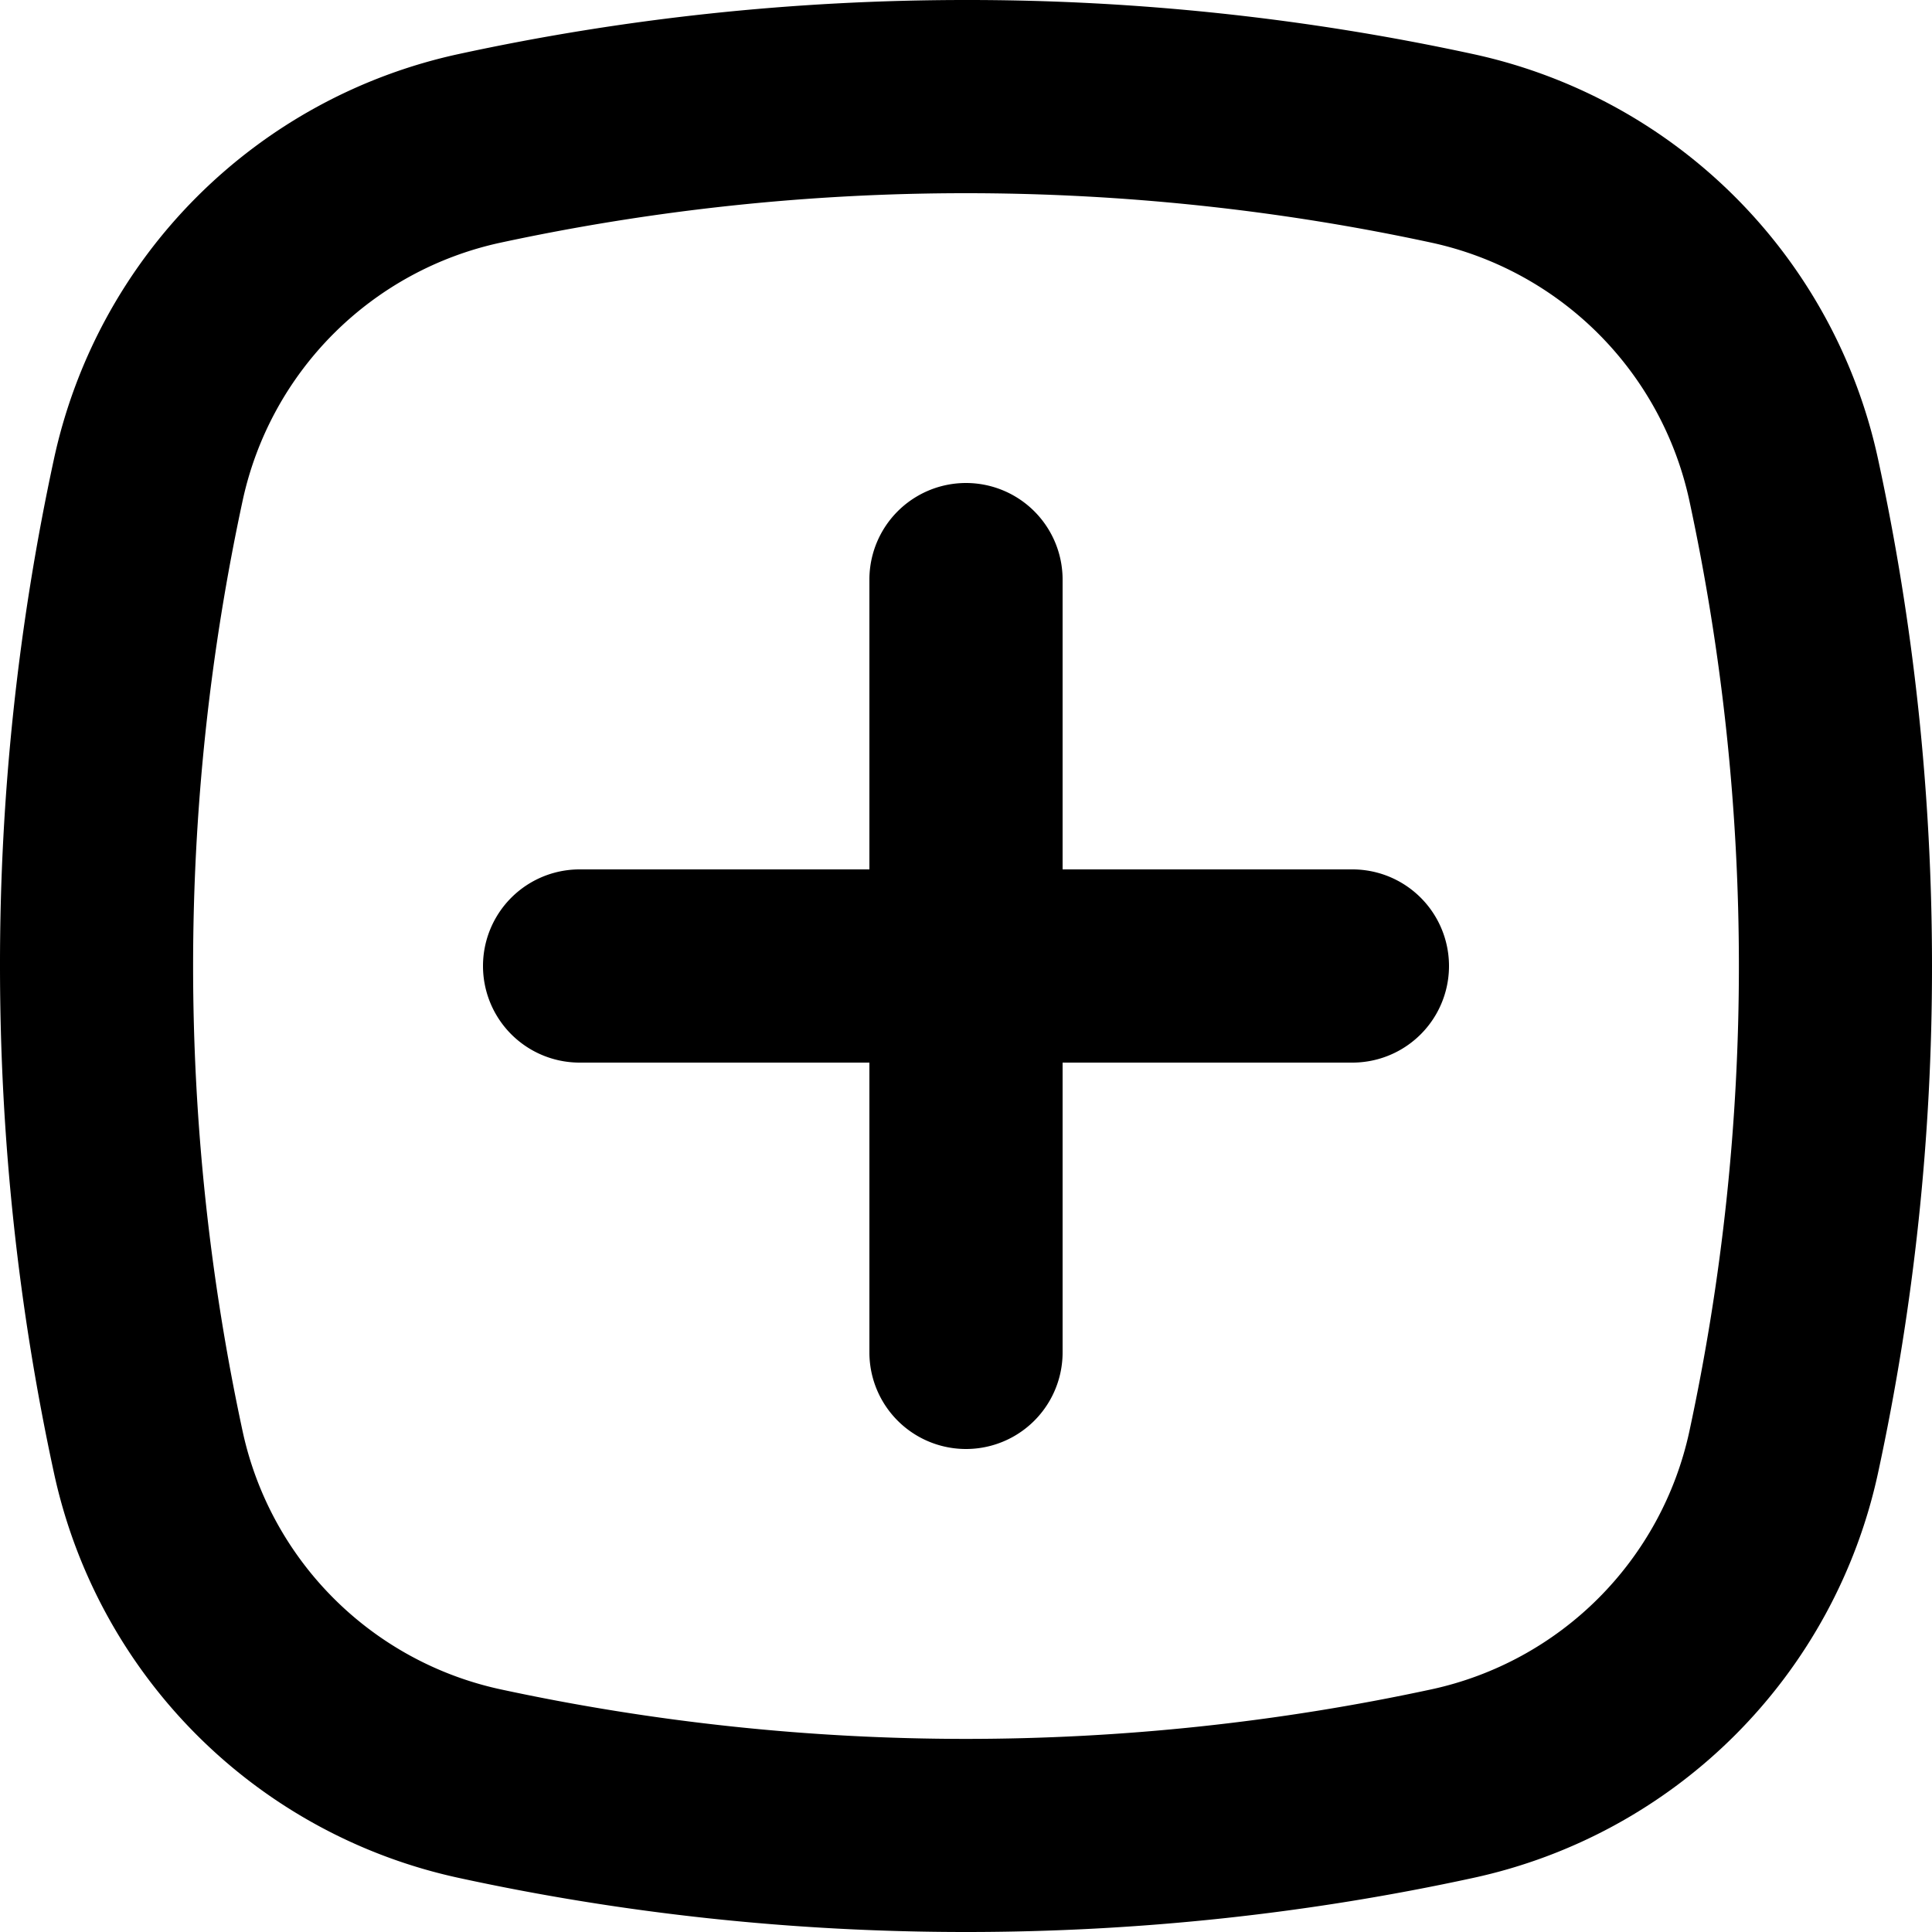 <svg xmlns="http://www.w3.org/2000/svg" viewBox="0 0 20 20"><path d="M14 11h-3v3a1 1 0 11-2 0v-3H6a1 1 0 110-2h3V6a1 1 0 112 0v3h3a1 1 0 110 2zM10 0C8.2 0 6.445.192 4.755.558A5.472 5.472 0 00.558 4.754 24.762 24.762 0 000 10c0 1.8.192 3.555.558 5.245a5.472 5.472 0 004.196 4.196C6.445 19.808 8.2 20 10 20c1.8 0 3.555-.192 5.246-.559a5.473 5.473 0 004.196-4.196A24.76 24.76 0 0020 10c0-1.8-.192-3.555-.558-5.245A5.473 5.473 0 0015.246.559 24.711 24.711 0 0010 0zm0 2c1.627 0 3.249.173 4.823.513a3.487 3.487 0 012.664 2.664 22.886 22.886 0 010 9.646 3.487 3.487 0 01-2.664 2.664 22.886 22.886 0 01-9.646 0 3.486 3.486 0 01-2.664-2.664 22.886 22.886 0 010-9.646 3.484 3.484 0 012.664-2.664A22.886 22.886 0 0110 2z" fill="currentColor"/></svg>
